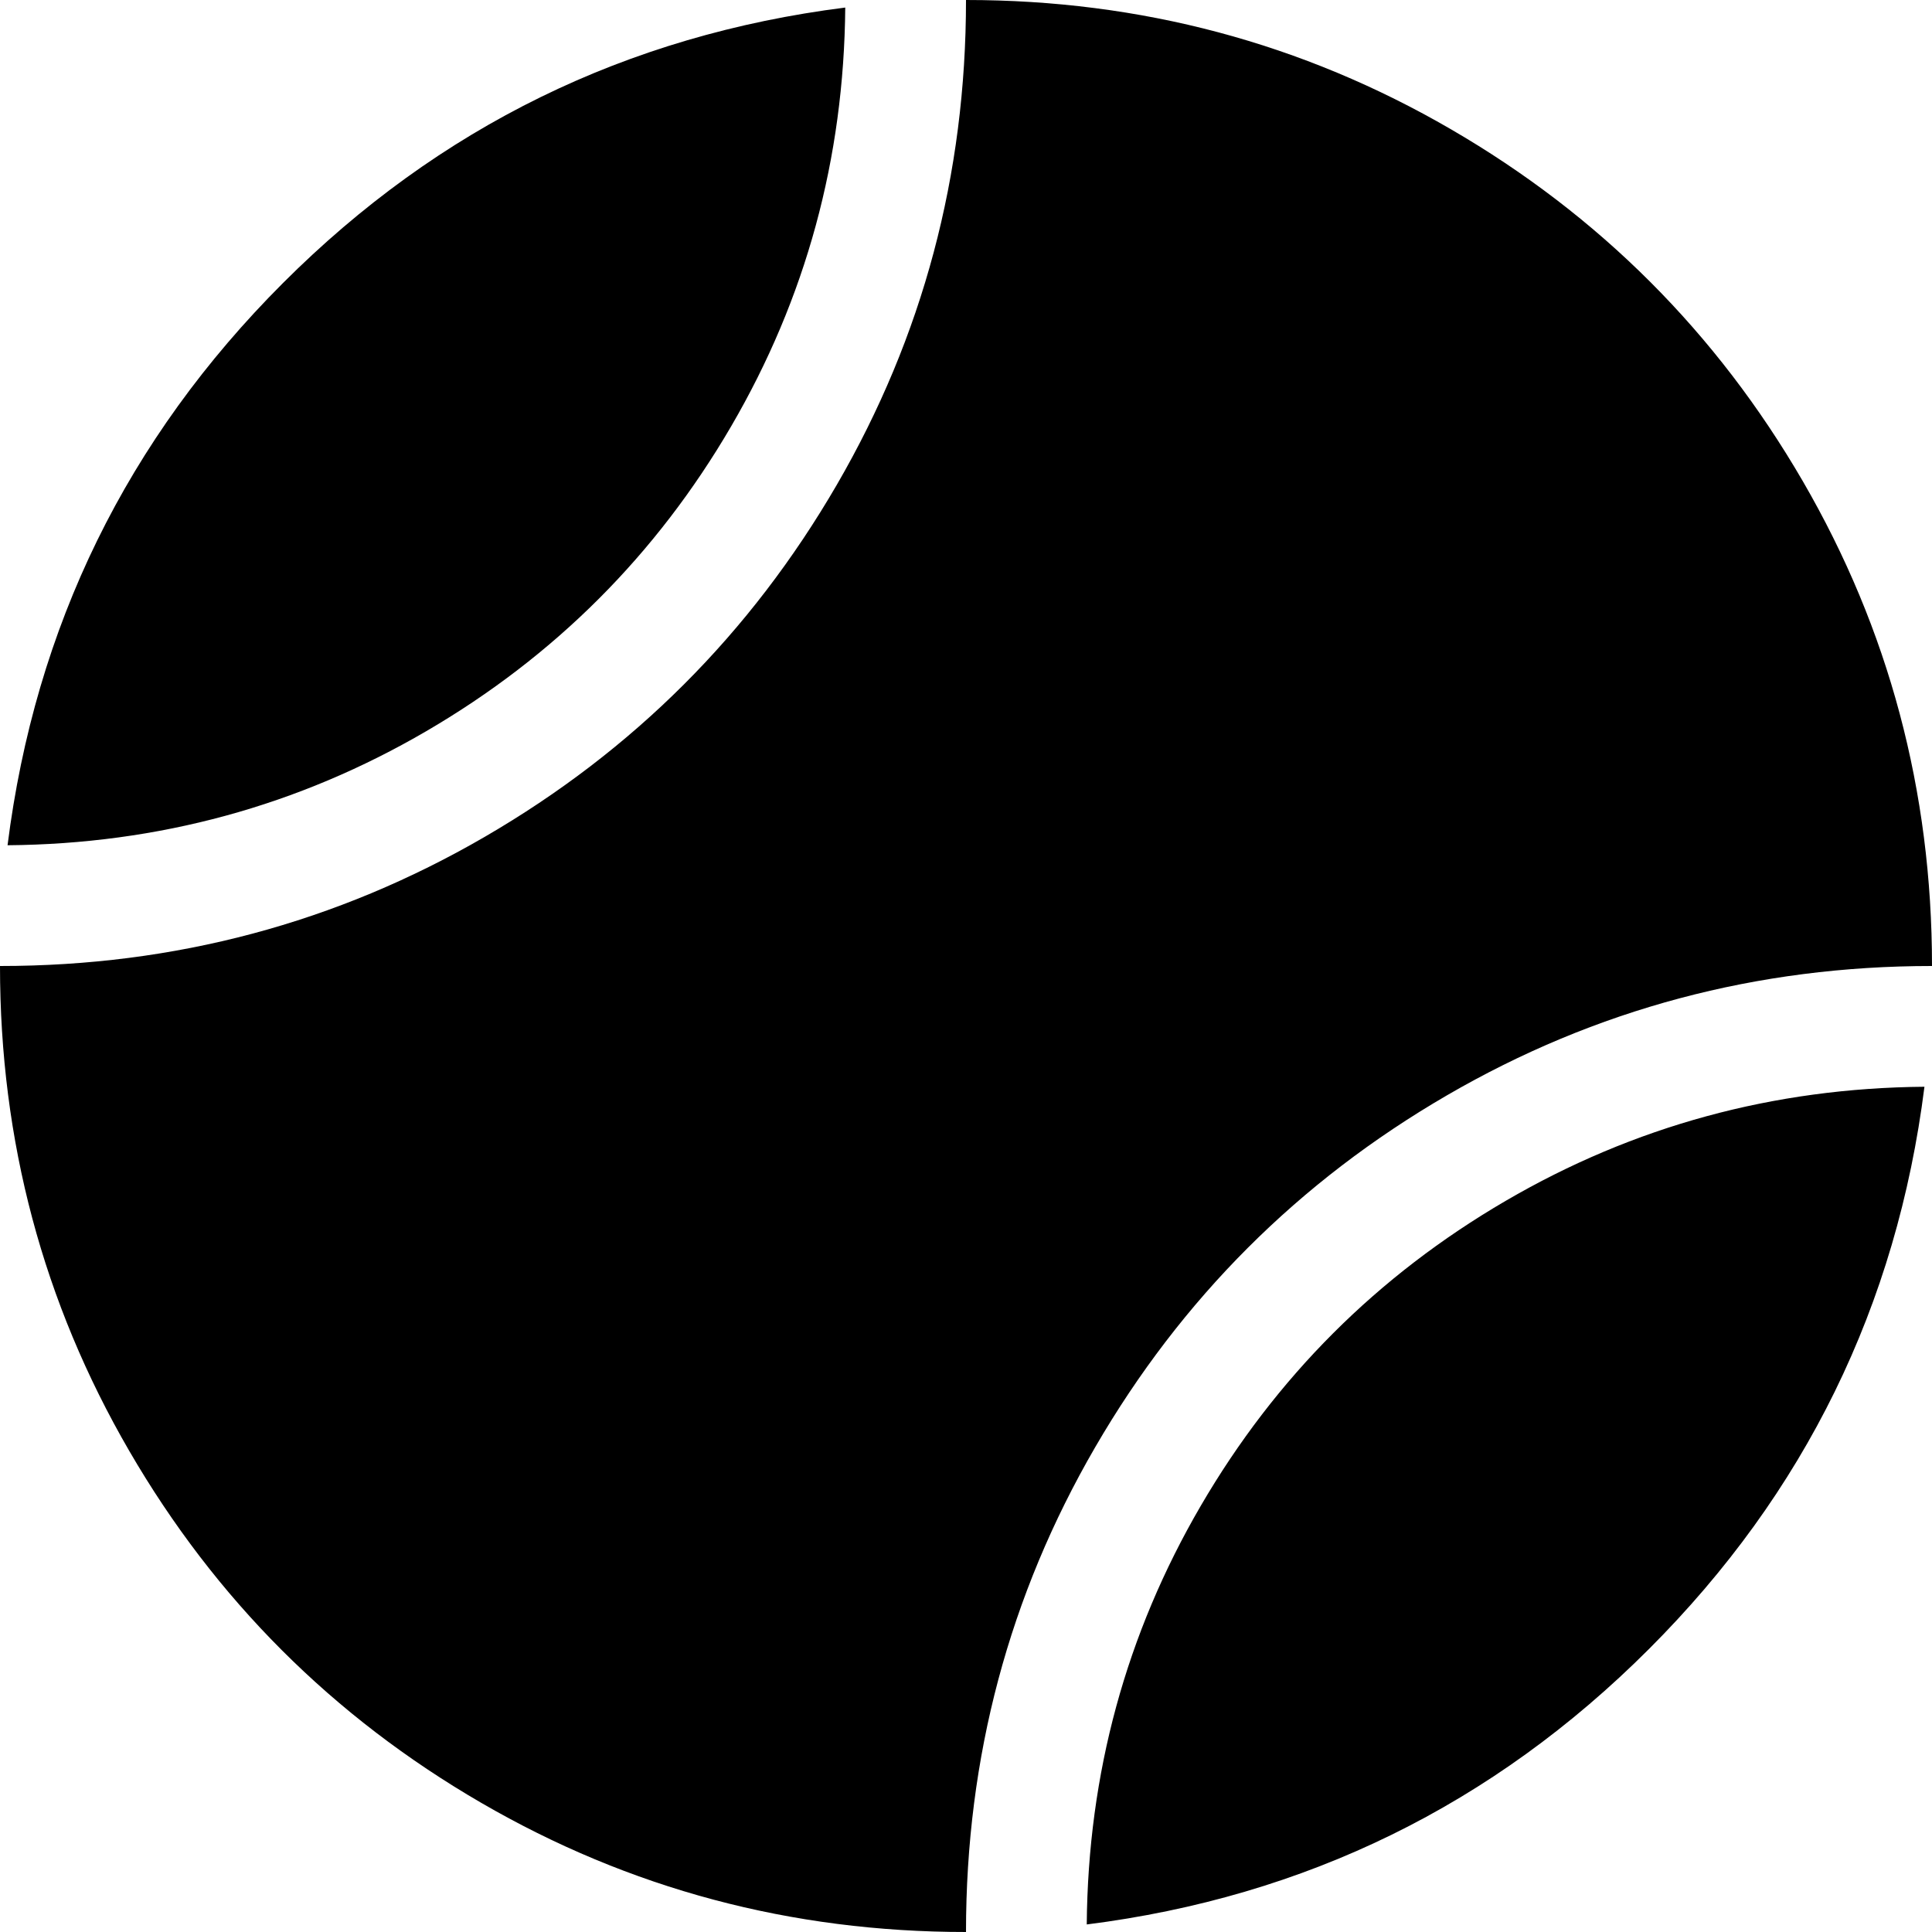 <svg xmlns="http://www.w3.org/2000/svg" xmlns:xlink="http://www.w3.org/1999/xlink" width="1024" height="1024" viewBox="0 0 1024 1024"><path fill="currentColor" d="M512 1024q-139 0-257-68.5T68.5 769T0 512q139 0 257-68.5T443.5 257T512 0q139 0 257 68.5T955.5 255t68.5 257q-139 0-257 68.5T580.5 767T512 1024M4 448q22-174 146-298T448 4q-1 120-60.5 222T226 387.5T4 448m1016 128q-22 174-146 298t-298 146q1-120 60.5-222T798 636.5t222-60.5"/></svg>
